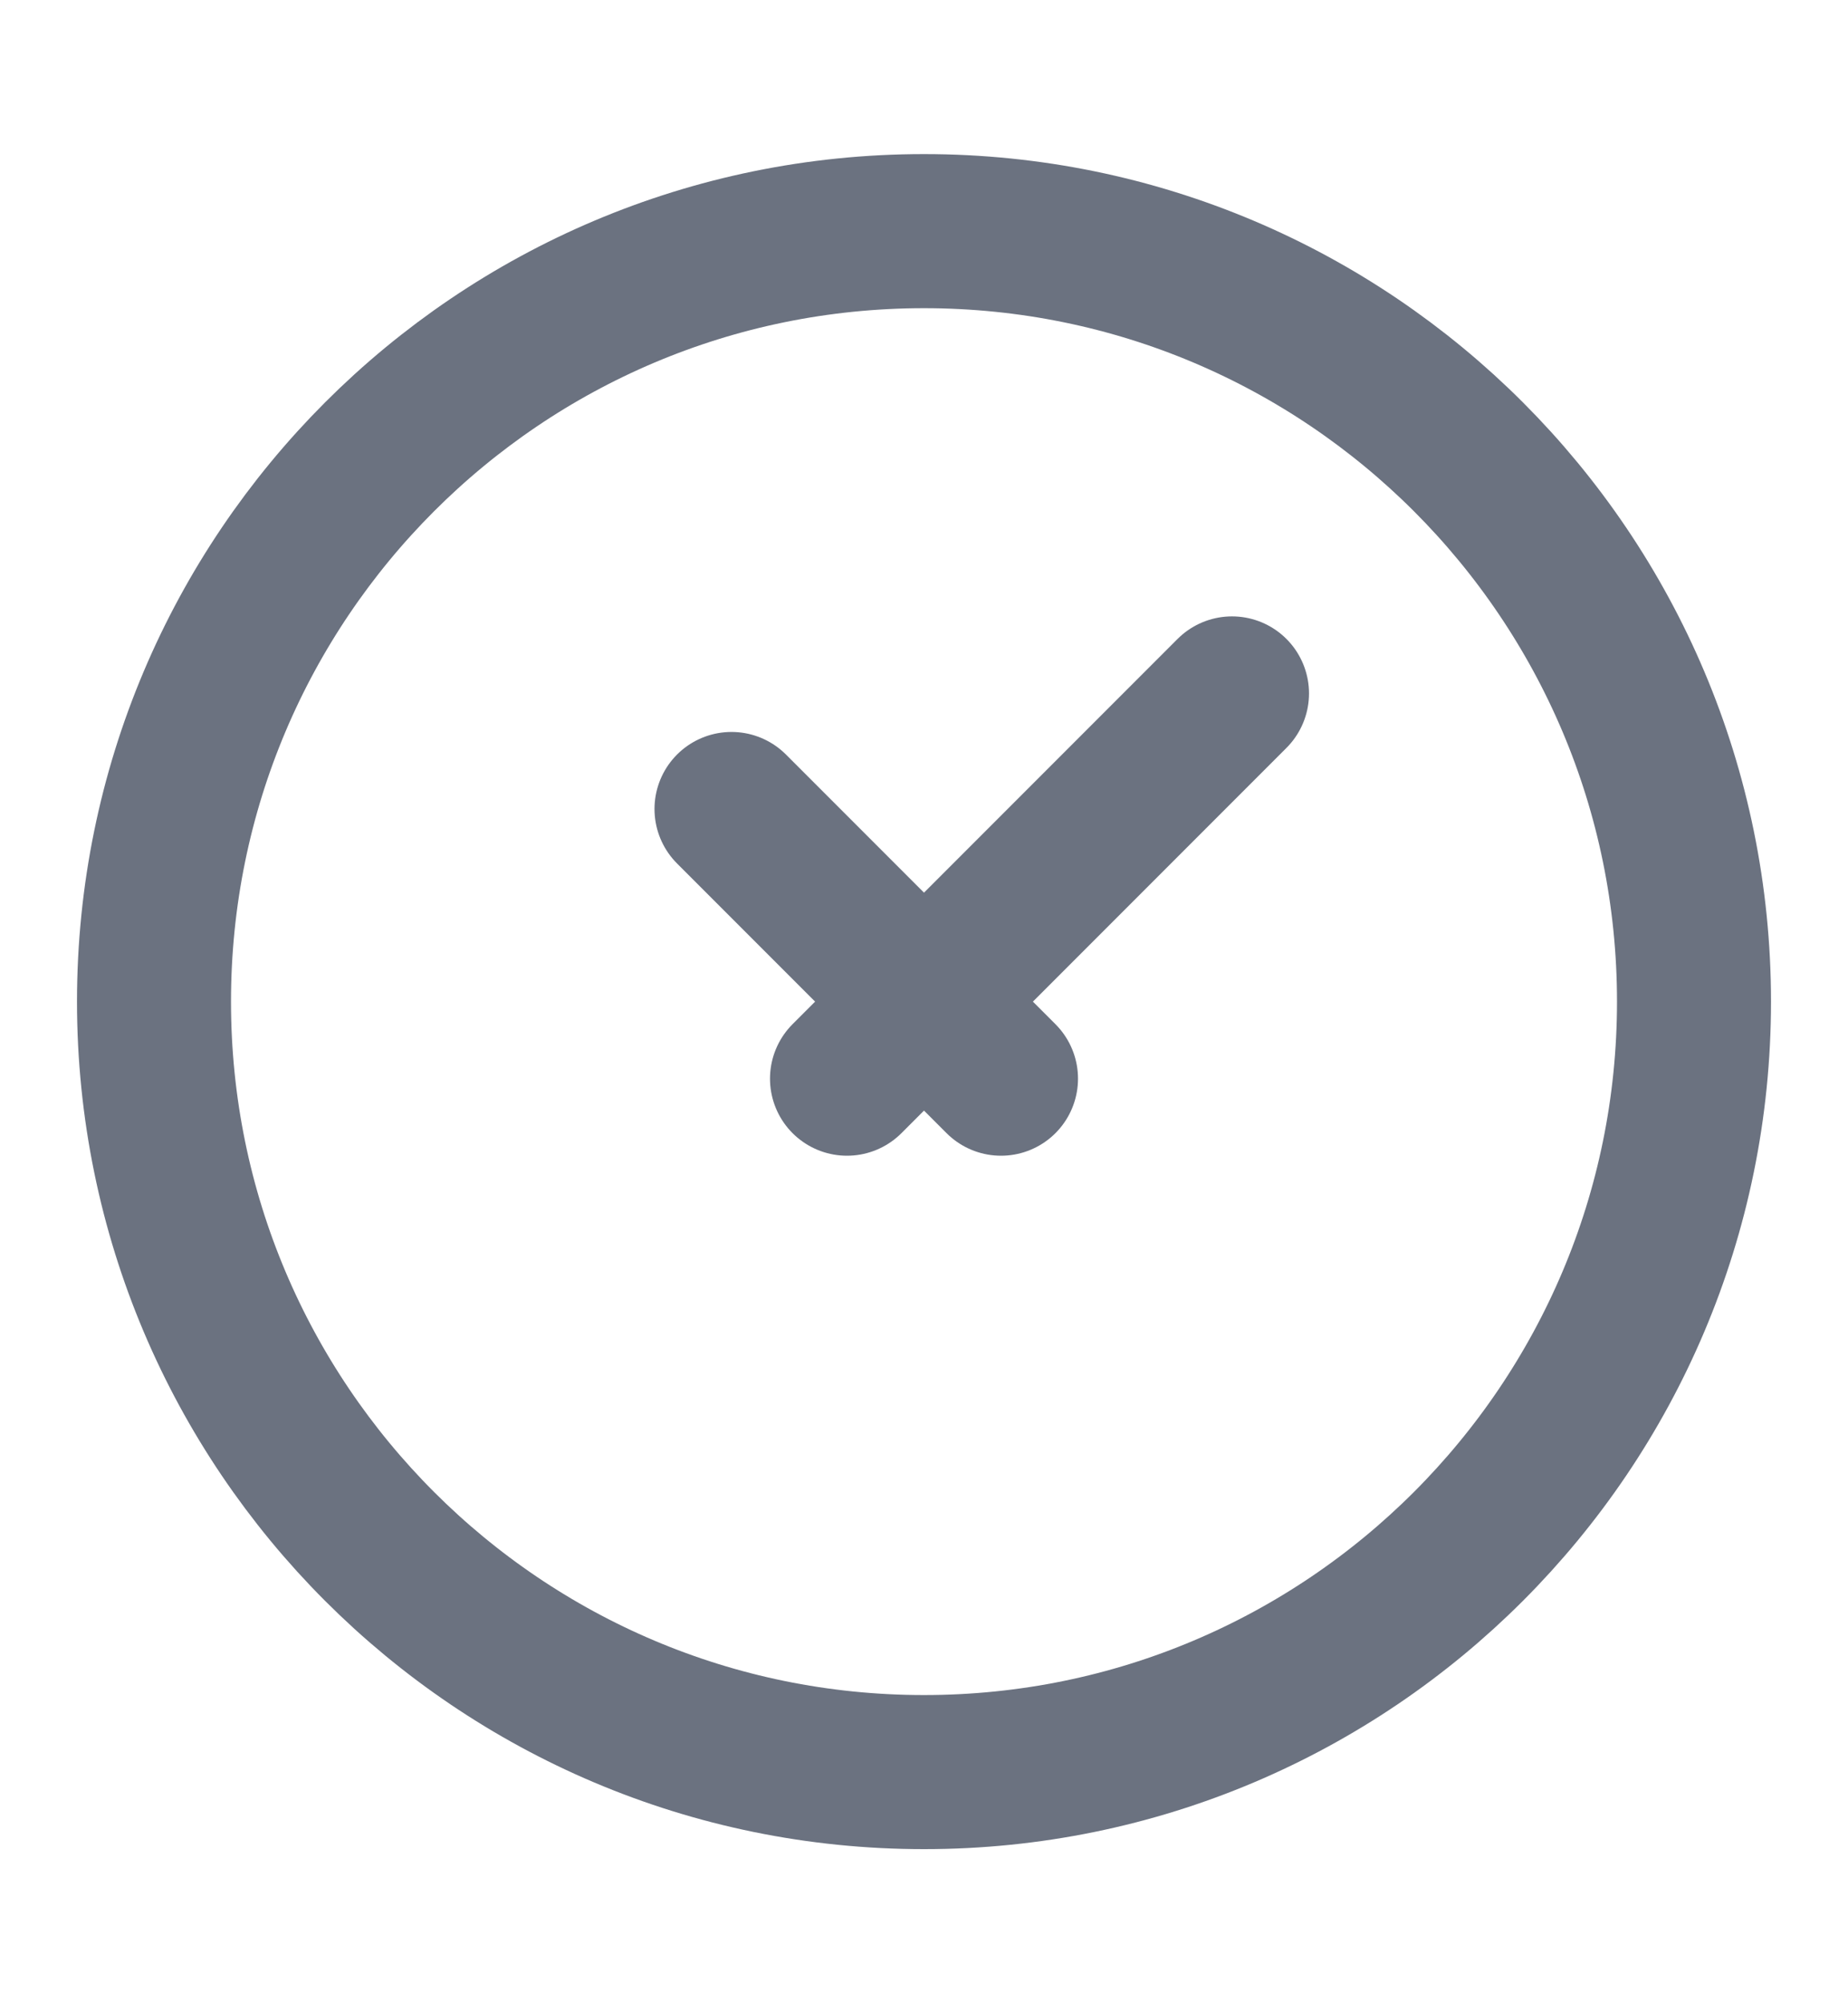 <svg width="12" height="13" viewBox="0 0 12 13" fill="none" xmlns="http://www.w3.org/2000/svg">
<g id="time-04">
<path id="Vector" d="M6 11.5C8.761 11.5 11 9.261 11 6.5C11 3.739 8.761 1.5 6 1.5C3.239 1.5 1 3.739 1 6.5C1 9.261 3.239 11.5 6 11.5Z" stroke="#6B7280"/>
<path id="Vector_2" d="M4.75 5.25L6.5 7M8 4.5L5.5 7" stroke="#6B7280" stroke-linecap="round" stroke-linejoin="round"/>
</g>
</svg>
